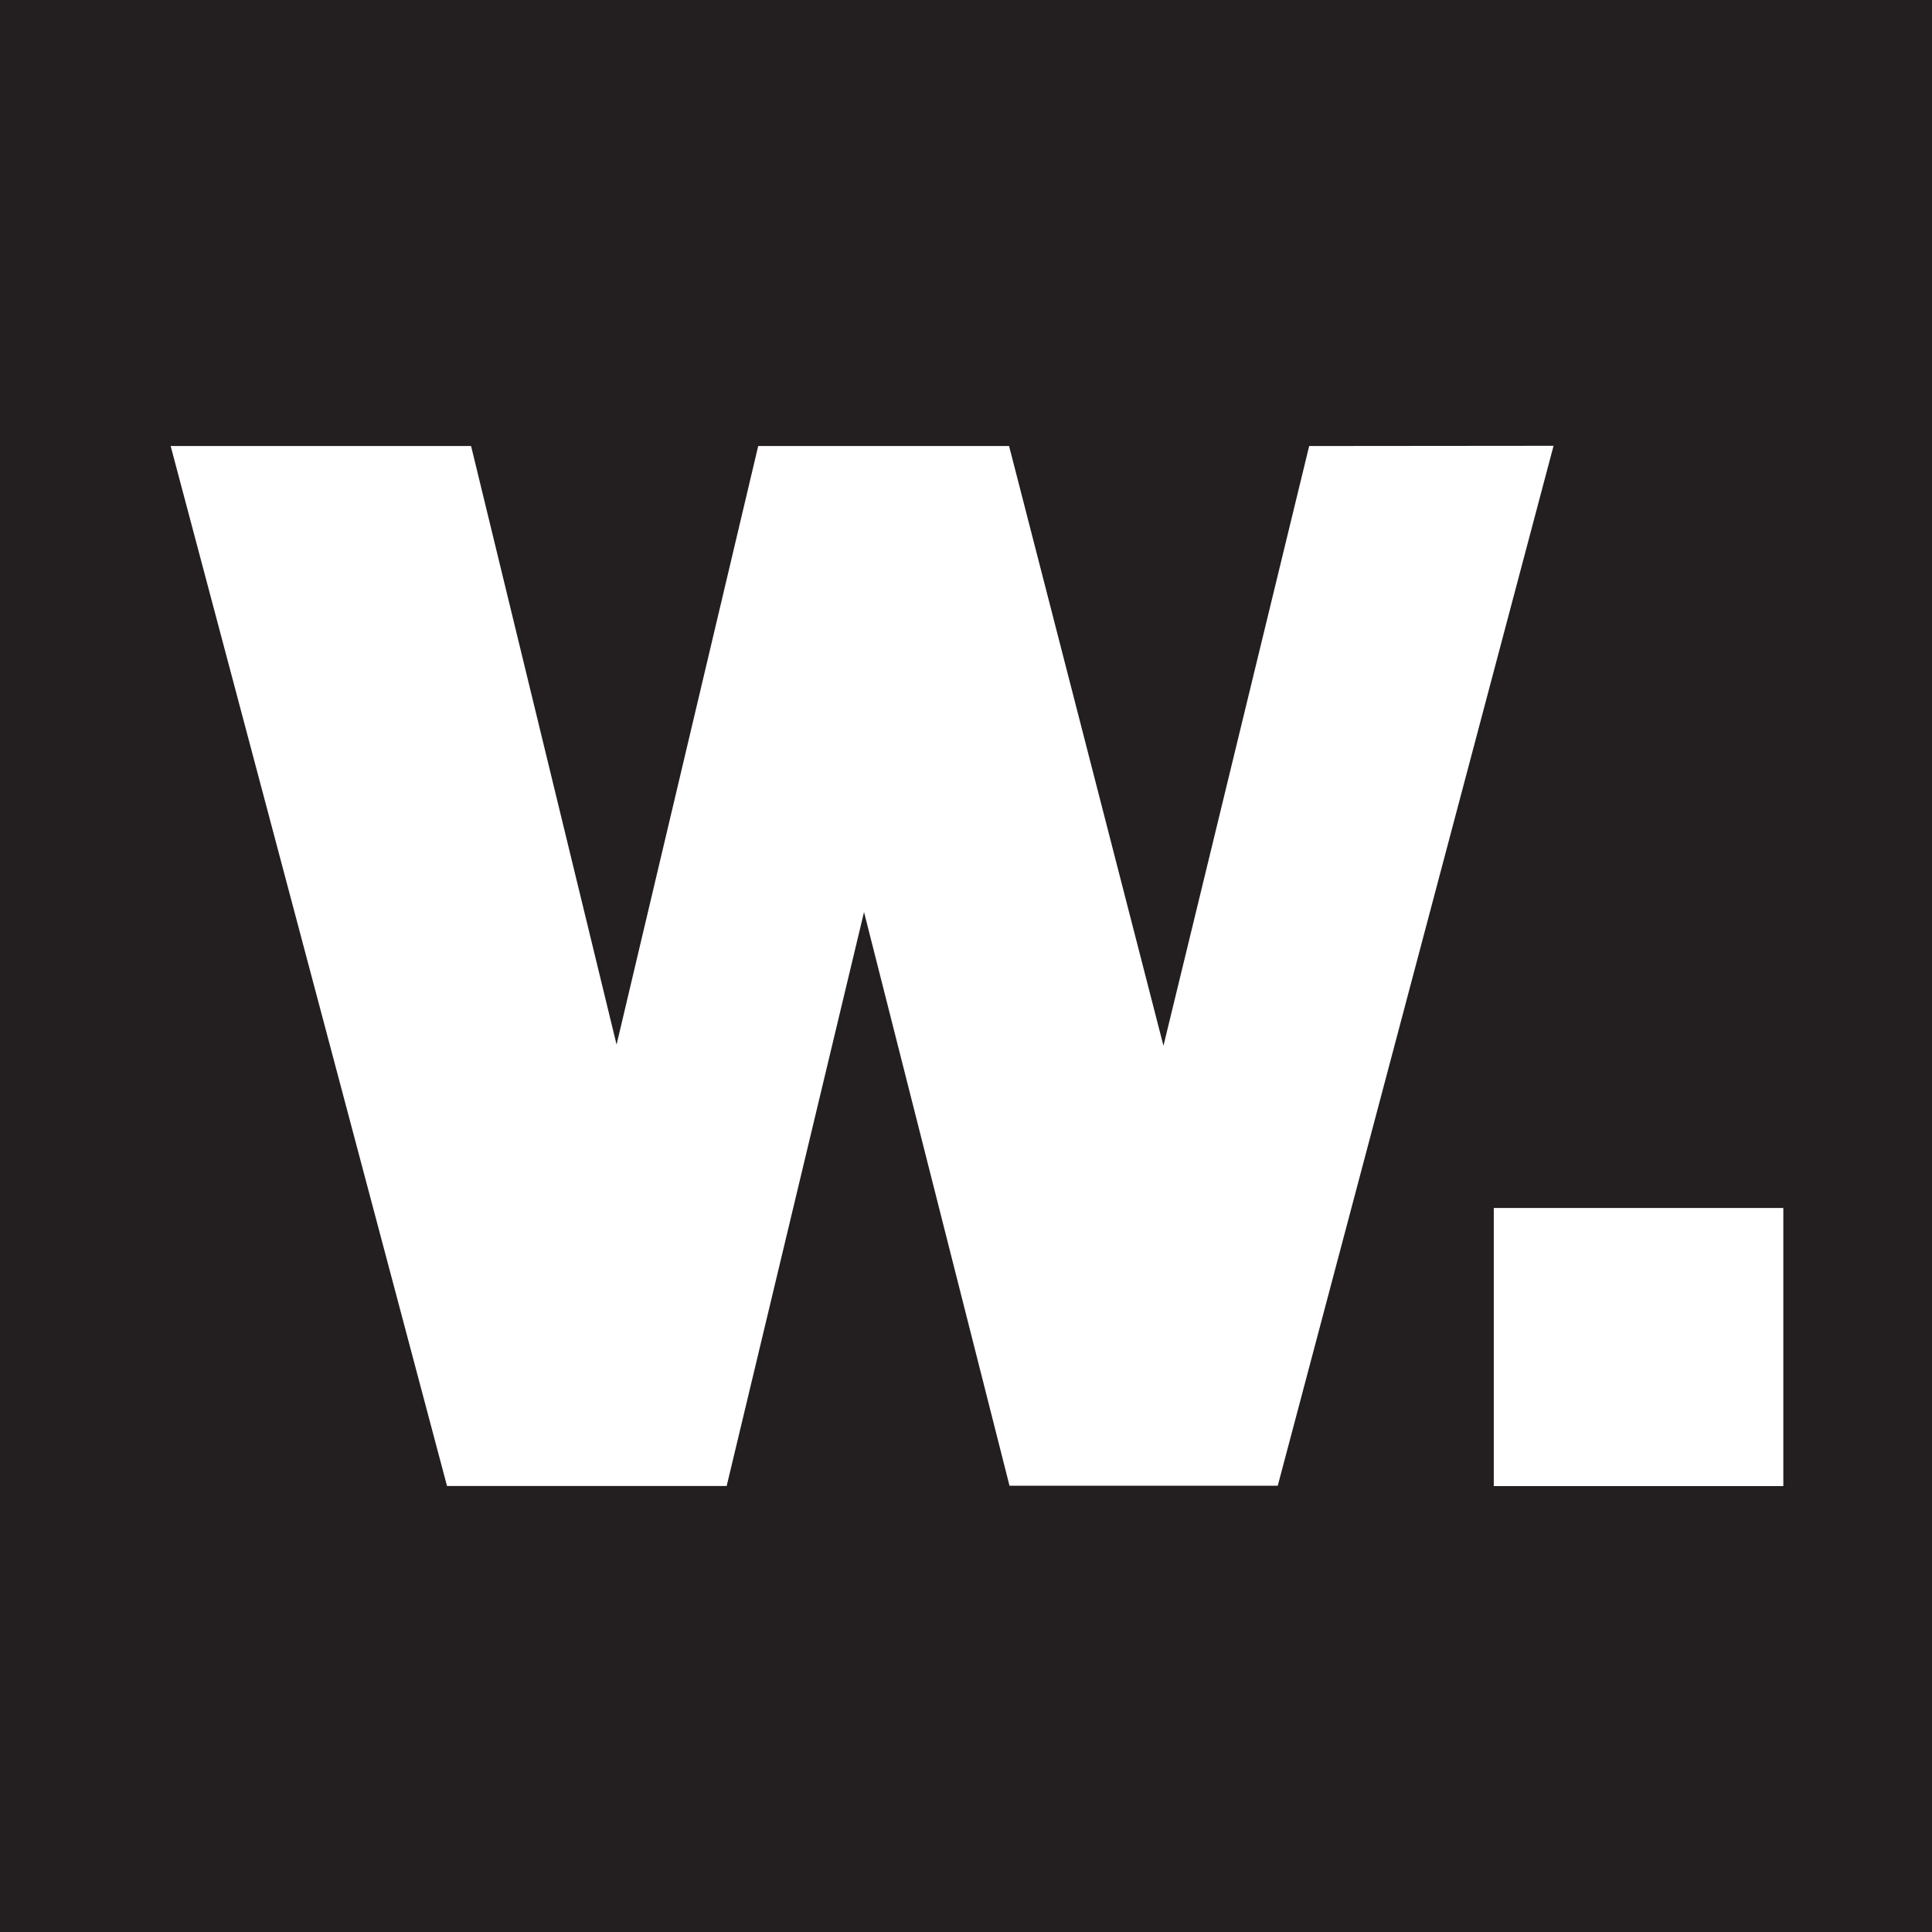<svg xmlns="http://www.w3.org/2000/svg" viewBox="0 0 175.82 175.82"><defs><style>.cls-1{fill:#231f20;}</style></defs><title>Asset 1</title><g id="Layer_2" data-name="Layer 2"><g id="Layer_1-2" data-name="Layer 1"><path class="cls-1" d="M175.82,175.82H0V0H175.82ZM119.14,40.59,105.88,95.17,91.83,40.59H69L56.11,95.06,42.87,40.59H15.53l25.15,94.64H66.13L78.63,83l13.24,52.21h24.41l25.1-94.64Zm16.8,69.34v25.31h26.35V109.93Z"/></g></g></svg>